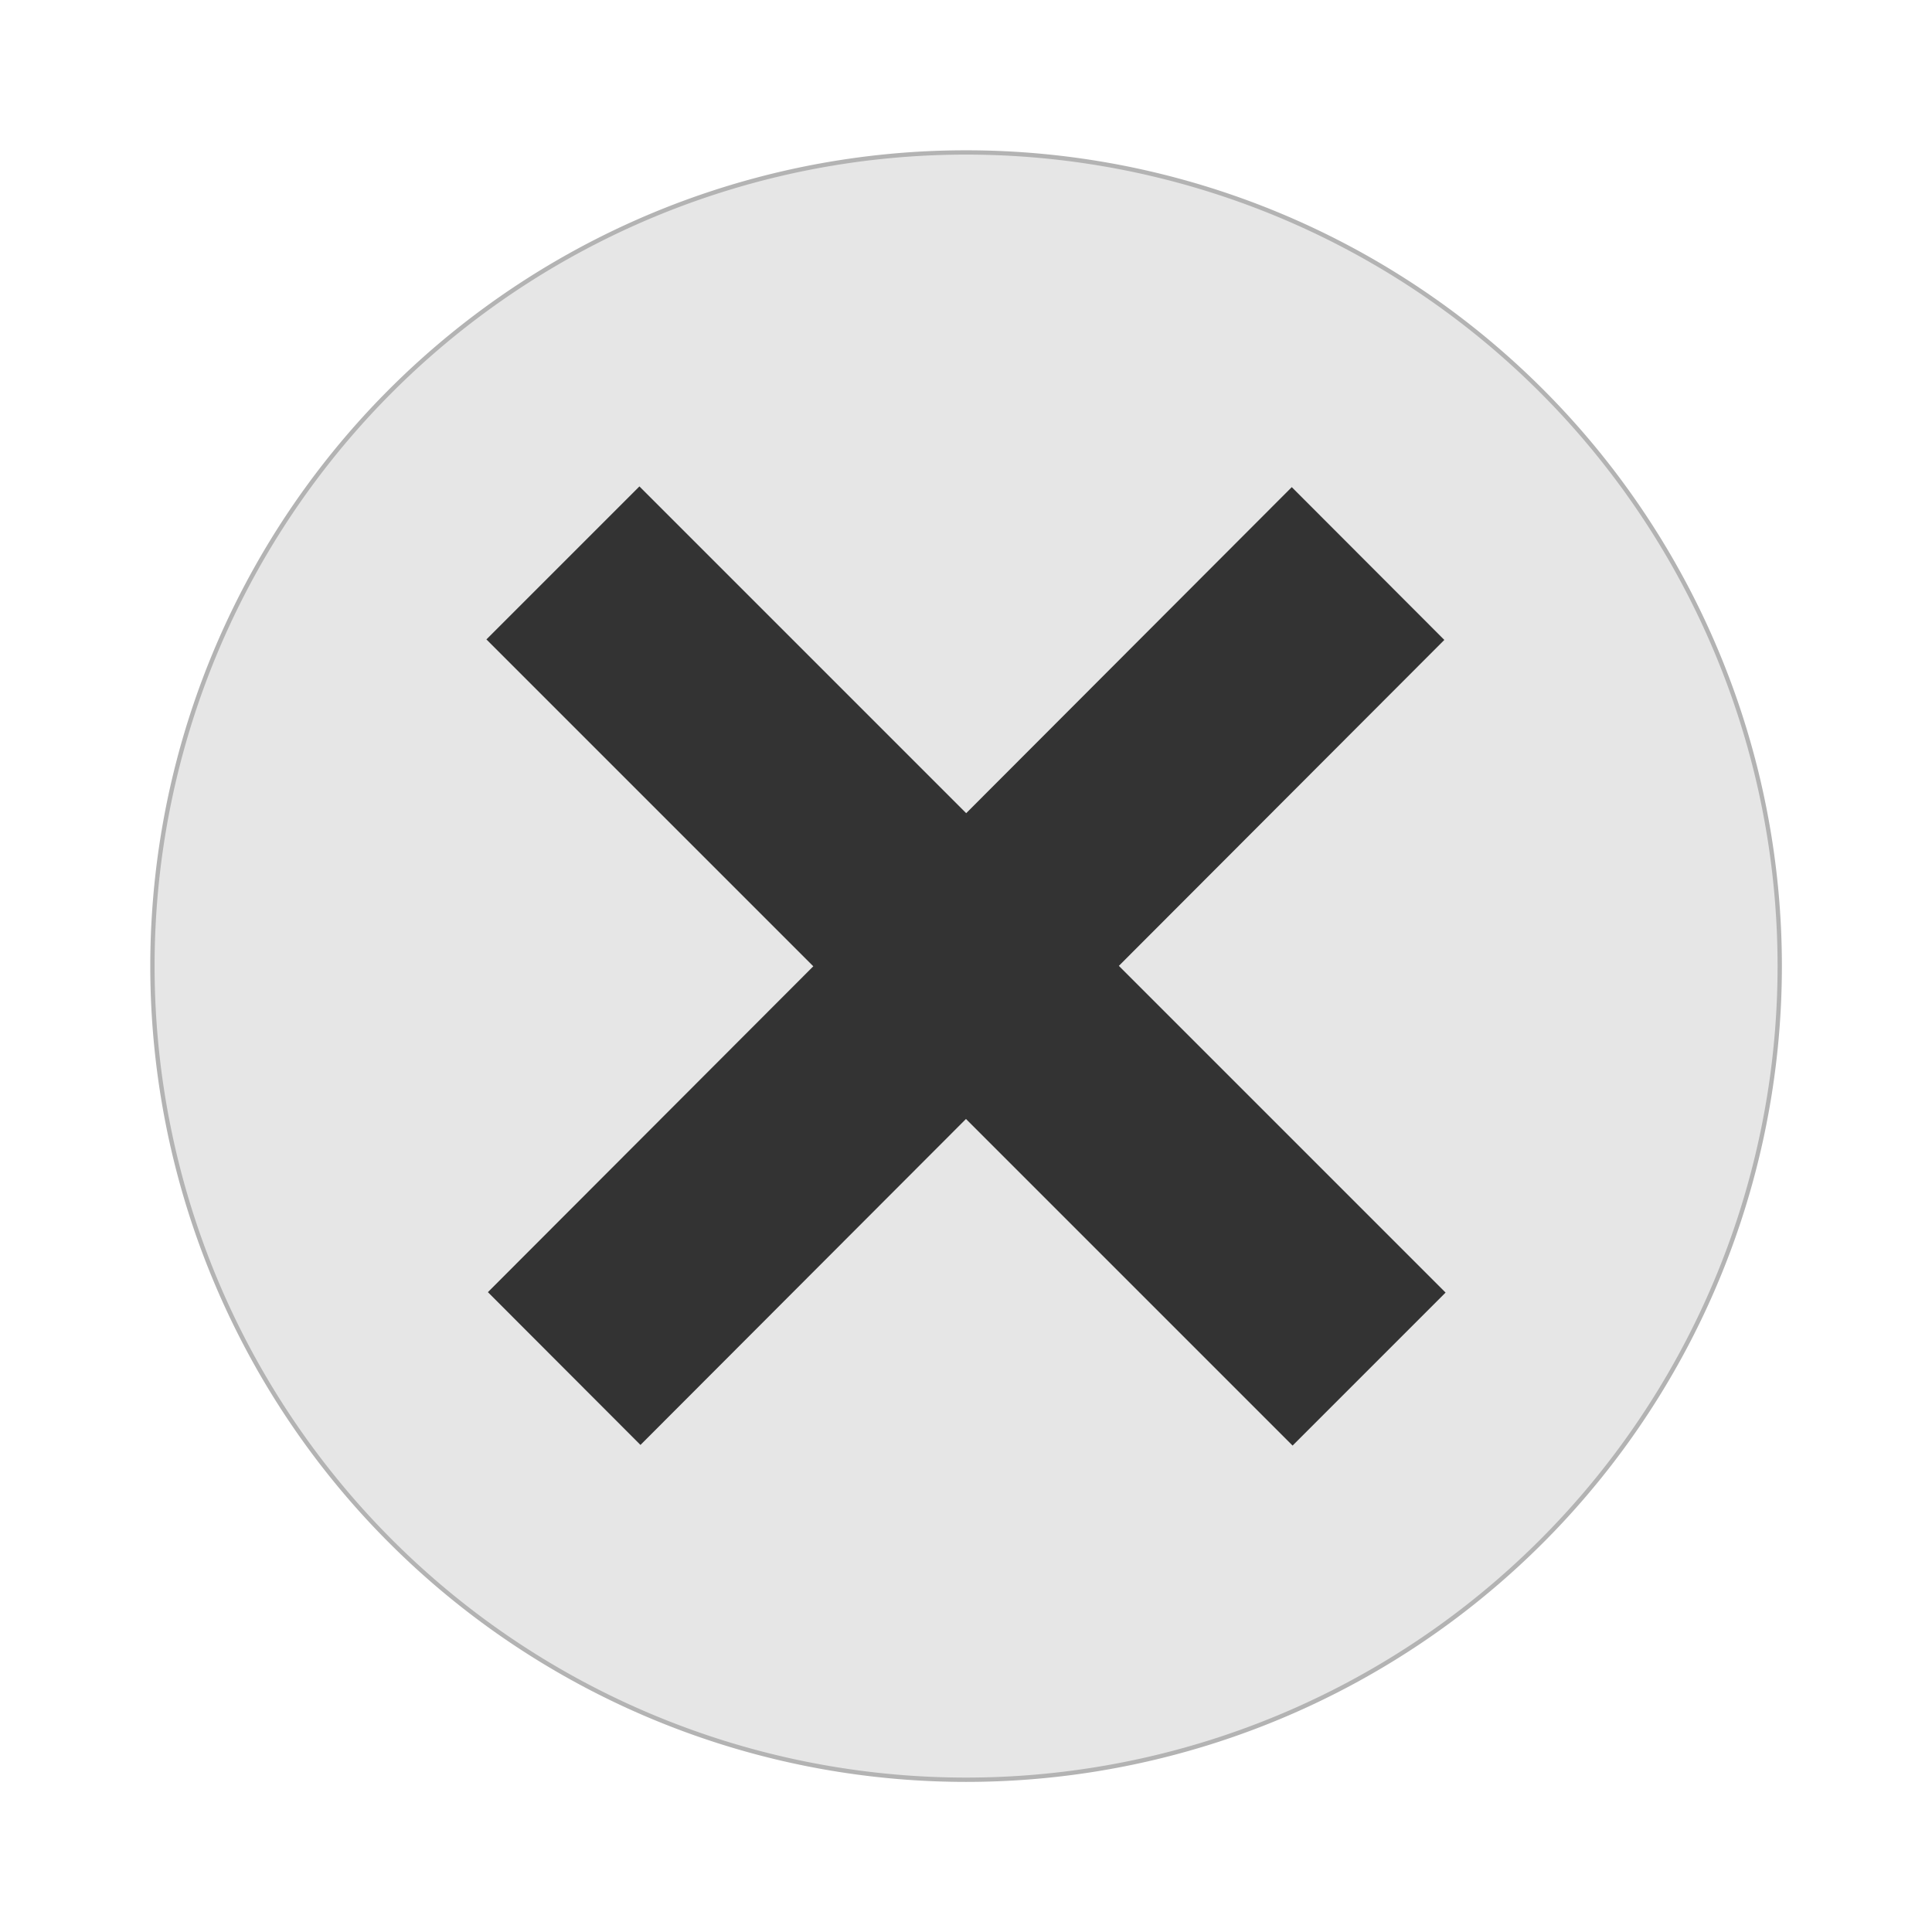 <?xml version="1.0" encoding="UTF-8" standalone="no"?>
<!-- Created with Inkscape (http://www.inkscape.org/) -->

<svg
   xmlns:dc="http://purl.org/dc/elements/1.1/"
   xmlns:cc="http://creativecommons.org/ns#"
   xmlns:rdf="http://www.w3.org/1999/02/22-rdf-syntax-ns#"
   xmlns:svg="http://www.w3.org/2000/svg"
   xmlns="http://www.w3.org/2000/svg"
   xmlns:sodipodi="http://sodipodi.sourceforge.net/DTD/sodipodi-0.dtd"
   xmlns:inkscape="http://www.inkscape.org/namespaces/inkscape"
   width="450"
   height="450"
   id="svg2"
   sodipodi:version="0.32"
   inkscape:version="0.47 r22583"
   version="1.0"
   inkscape:export-filename="/Users/bas/Dropbox/Programming/Mixxx 1.8/skins/mixxx/res/skins/cross.png"
   inkscape:export-xdpi="3.2"
   inkscape:export-ydpi="3.2"
   sodipodi:docname=".svg"
   inkscape:output_extension="org.inkscape.output.svg.inkscape">
  <defs
     id="defs4">
    <linearGradient
       id="linearGradient3669">
      <stop
         style="stop-color:#1a1a1a;stop-opacity:0.789;"
         offset="0"
         id="stop3671" />
      <stop
         style="stop-color:#1a1a1a;stop-opacity:0;"
         offset="1"
         id="stop3673" />
    </linearGradient>
    <linearGradient
       id="linearGradient3661">
      <stop
         style="stop-color:#540054;stop-opacity:1;"
         offset="0"
         id="stop3663" />
      <stop
         style="stop-color:#800080;stop-opacity:0;"
         offset="1"
         id="stop3665" />
    </linearGradient>
    <inkscape:perspective
       sodipodi:type="inkscape:persp3d"
       inkscape:vp_x="0 : 225 : 1"
       inkscape:vp_y="0 : 1000 : 0"
       inkscape:vp_z="450 : 225 : 1"
       inkscape:persp3d-origin="225 : 150 : 1"
       id="perspective3643" />
    <inkscape:perspective
       id="perspective3653"
       inkscape:persp3d-origin="0.5 : 0.33333333 : 1"
       inkscape:vp_z="1 : 0.5 : 1"
       inkscape:vp_y="0 : 1000 : 0"
       inkscape:vp_x="0 : 0.5 : 1"
       sodipodi:type="inkscape:persp3d" />
    <filter
       inkscape:collect="always"
       id="filter3620">
      <feGaussianBlur
         inkscape:collect="always"
         stdDeviation="8.047"
         id="feGaussianBlur3622" />
    </filter>
    <filter
       inkscape:collect="always"
       id="filter3624">
      <feGaussianBlur
         inkscape:collect="always"
         stdDeviation="8.047"
         id="feGaussianBlur3626" />
    </filter>
  </defs>
  <sodipodi:namedview
     id="base"
     pagecolor="#ffffff"
     bordercolor="#666666"
     borderopacity="1.0"
     gridtolerance="10000"
     guidetolerance="10"
     objecttolerance="10"
     inkscape:pageopacity="0.0"
     inkscape:pageshadow="2"
     inkscape:zoom="0.35"
     inkscape:cx="-159.28571"
     inkscape:cy="453.1"
     inkscape:document-units="px"
     inkscape:current-layer="layer1"
     height="5in"
     width="5in"
     units="in"
     inkscape:window-width="1276"
     inkscape:window-height="756"
     inkscape:window-x="4"
     inkscape:window-y="22"
     showgrid="false"
     inkscape:window-maximized="0" />
  <g
     inkscape:label="Layer 1"
     inkscape:groupmode="layer"
     id="layer1">
    <path
       sodipodi:type="arc"
       style="fill:#e6e6e6;stroke:#b3b3b3"
       id="path3659"
       sodipodi:cx="222.85715"
       sodipodi:cy="241.42857"
       sodipodi:rx="188.57143"
       sodipodi:ry="188.57143"
       d="m 411.429,241.429 a 188.571,188.571 0 1 1 -377.143,0 188.571,188.571 0 1 1 377.143,0 z"
       transform="matrix(1.005,0,0,1.005,1.048,-17.614)" />
    <path
       style="fill:#1a1a1a;fill-rule:evenodd;stroke:#333333;stroke-width:72;stroke-linecap:butt;stroke-linejoin:miter;stroke-miterlimit:4;stroke-opacity:1;stroke-dasharray:none;filter:url(#filter3624)"
       d="M 96.9,92.877 365.145,361.123"
       id="path2162"
       transform="matrix(0.7,0,0,0.7,63.284,66.1)" />
    <path
       style="fill:#333333;fill-rule:evenodd;stroke:#333333;stroke-width:72;stroke-linecap:butt;stroke-linejoin:miter;stroke-miterlimit:4;stroke-opacity:1;stroke-dasharray:none;filter:url(#filter3620)"
       d="M 90.9,90.855 359.145,359.1"
       id="path3238"
       transform="matrix(0,0.699,-0.698,0,382.062,67.718)" />
  </g>
</svg>

